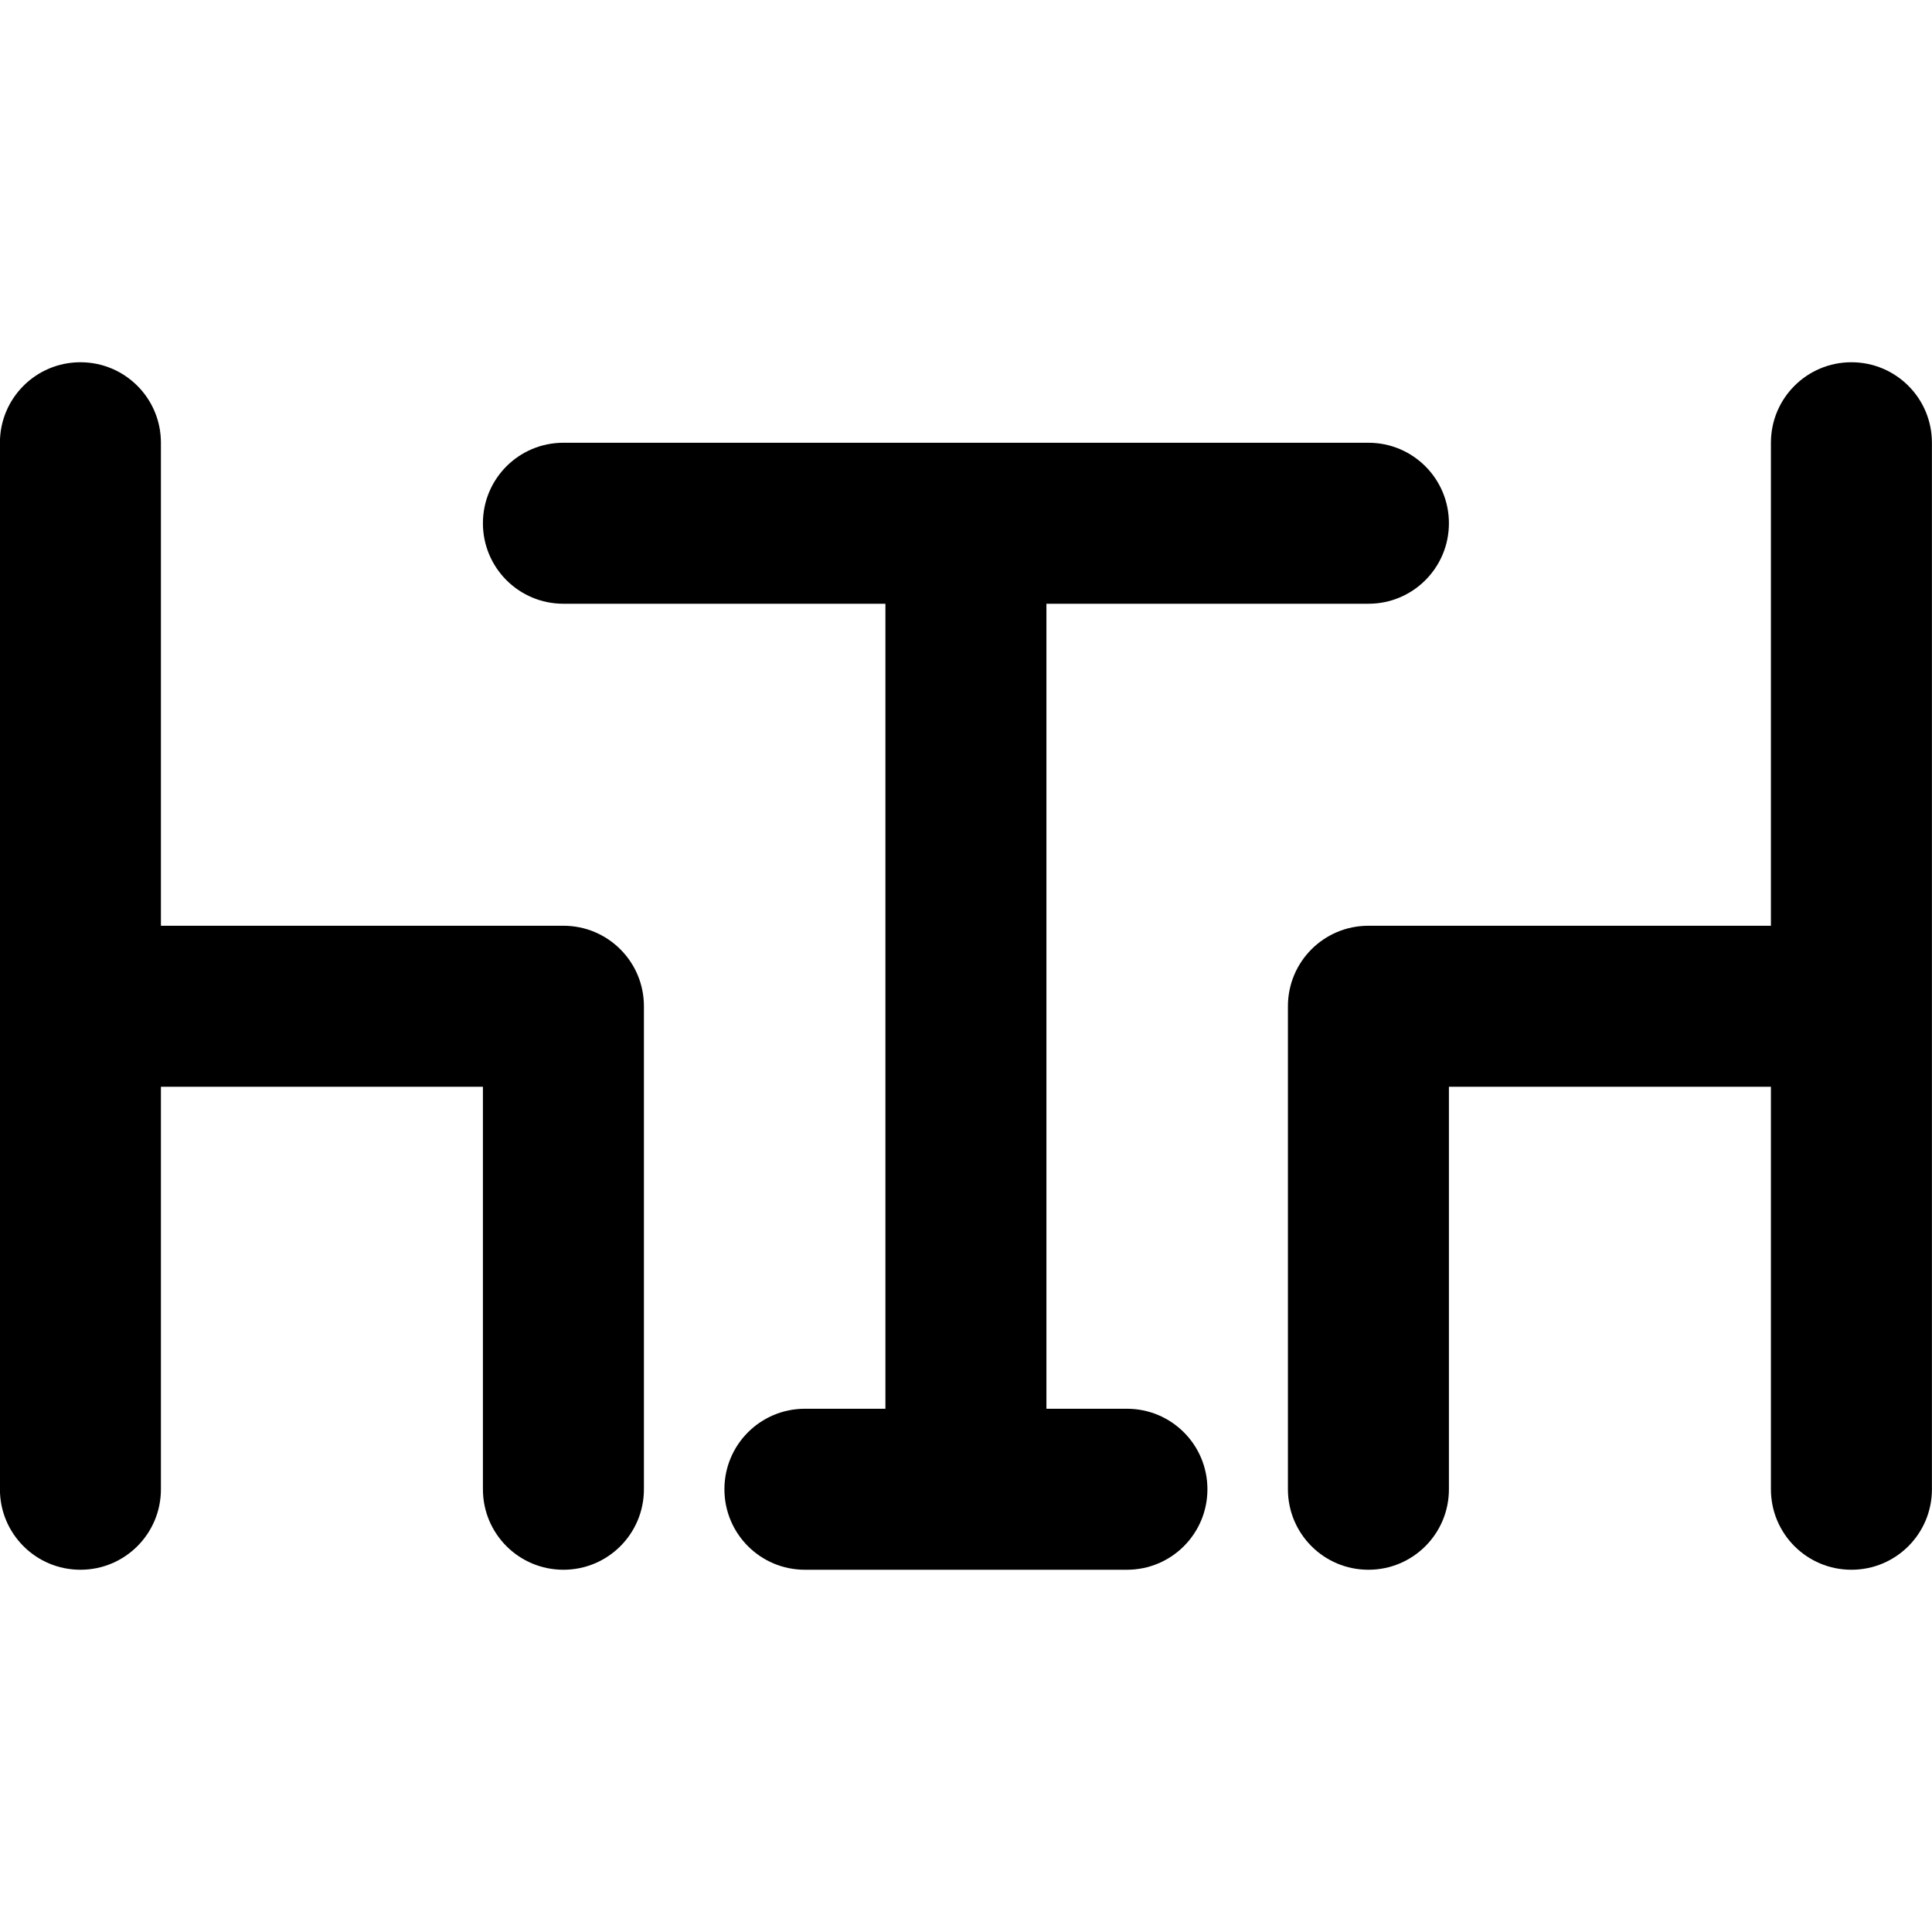<svg viewBox="0 0 24 24" fill="currentColor"><path d="M6.999 11.5h-5v-6c0-.553-.447-1-1-1s-1 .447-1 1v13c0 .553.447 1 1 1s1-.447 1-1v-5h4v5c0 .553.447 1 1 1s1-.447 1-1v-6c0-.553-.447-1-1-1zm7 6h-1v-10h4c.553 0 1-.447 1-1s-.447-1-1-1h-10c-.553 0-1 .447-1 1s.447 1 1 1h4v10h-1c-.553 0-1 .447-1 1s.447 1 1 1h4c.553 0 1-.447 1-1s-.447-1-1-1zm9-13c-.553 0-1 .447-1 1v6h-5c-.553 0-1 .447-1 1v6c0 .553.447 1 1 1s1-.447 1-1v-5h4v5c0 .553.447 1 1 1s1-.447 1-1v-13c0-.553-.447-1-1-1z"/></svg>